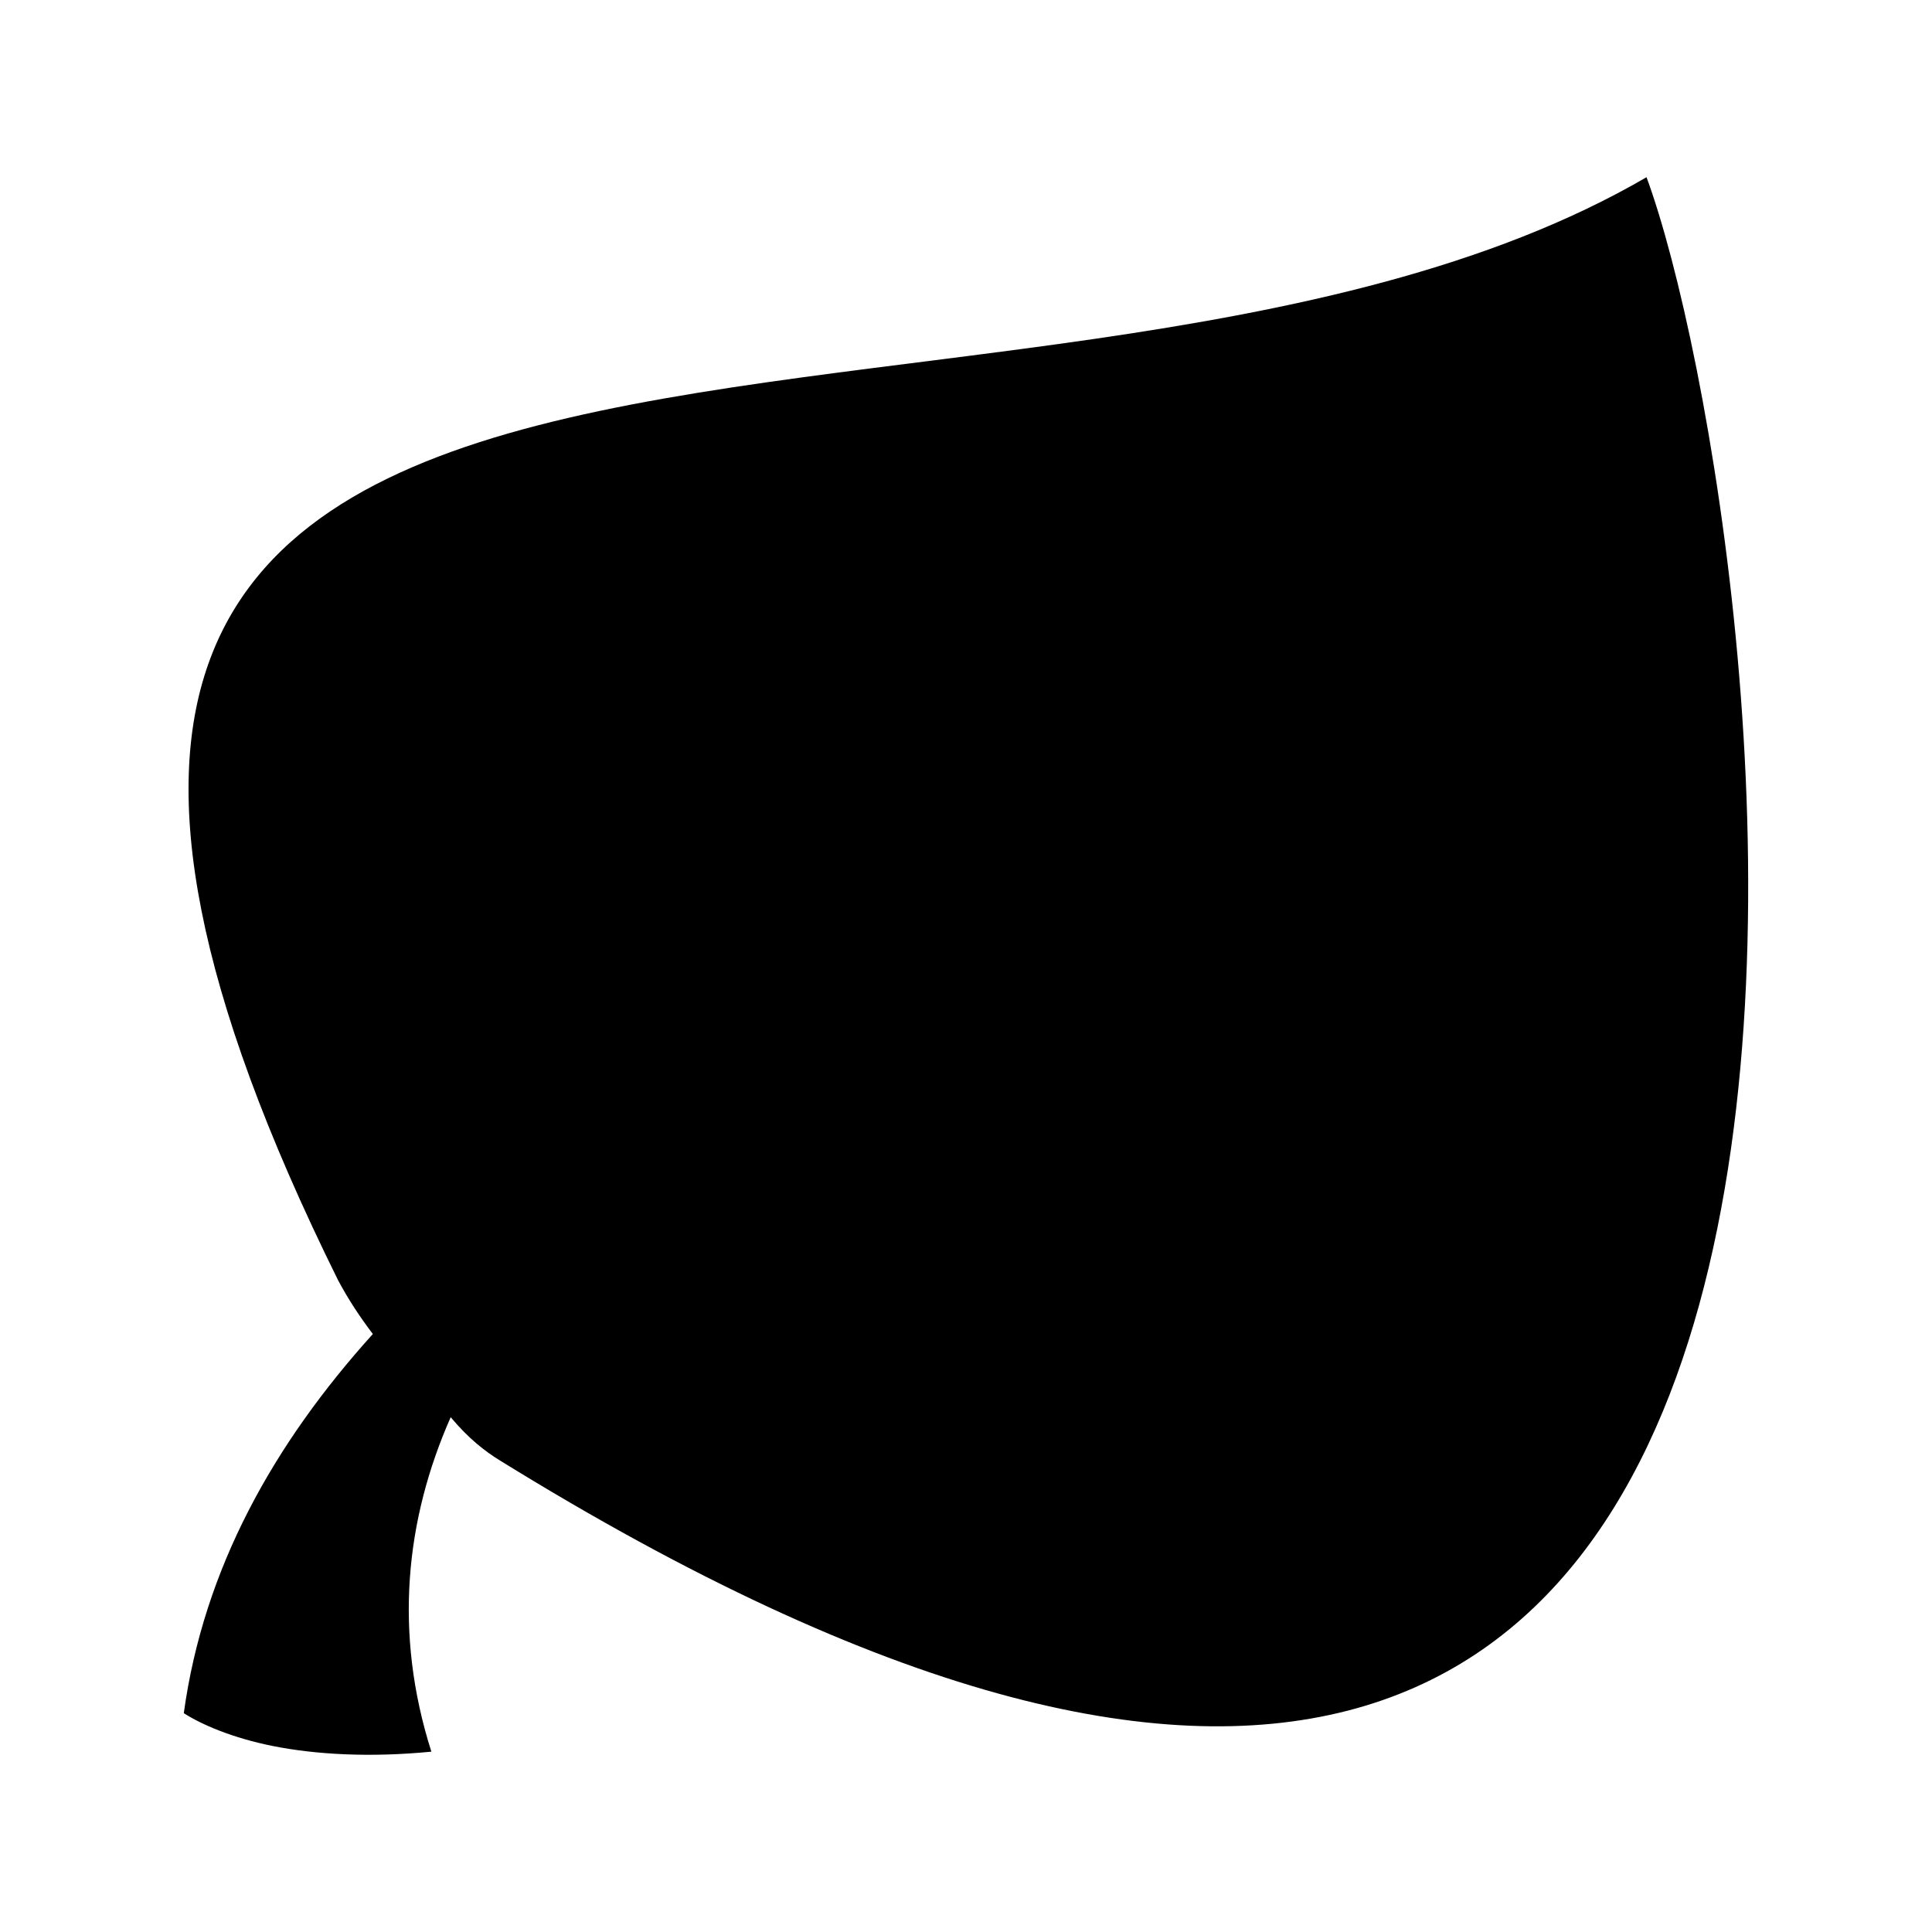 <svg xmlns="http://www.w3.org/2000/svg" width="100%" height="100%" viewBox="0 0 583.68 583.68"><path d="M497.436 53.541C306.989 164.294-73.571 31.648 102.116 386.725c3.065 5.77 6.619 11.164 10.529 16.293-29.888 33.096-51.12 70.802-57.117 114.554 5.26 3.375 14.588 7.464 26.88 9.916 13.06 2.605 29.481 3.516 47.916 1.711-11.483-36.045-7.774-70.234 5.836-101.043 5.5 6.543 10.283 10.23 14.782 13.012C617.337 729.656 535.444 156.632 497.436 53.541z" /></svg>
